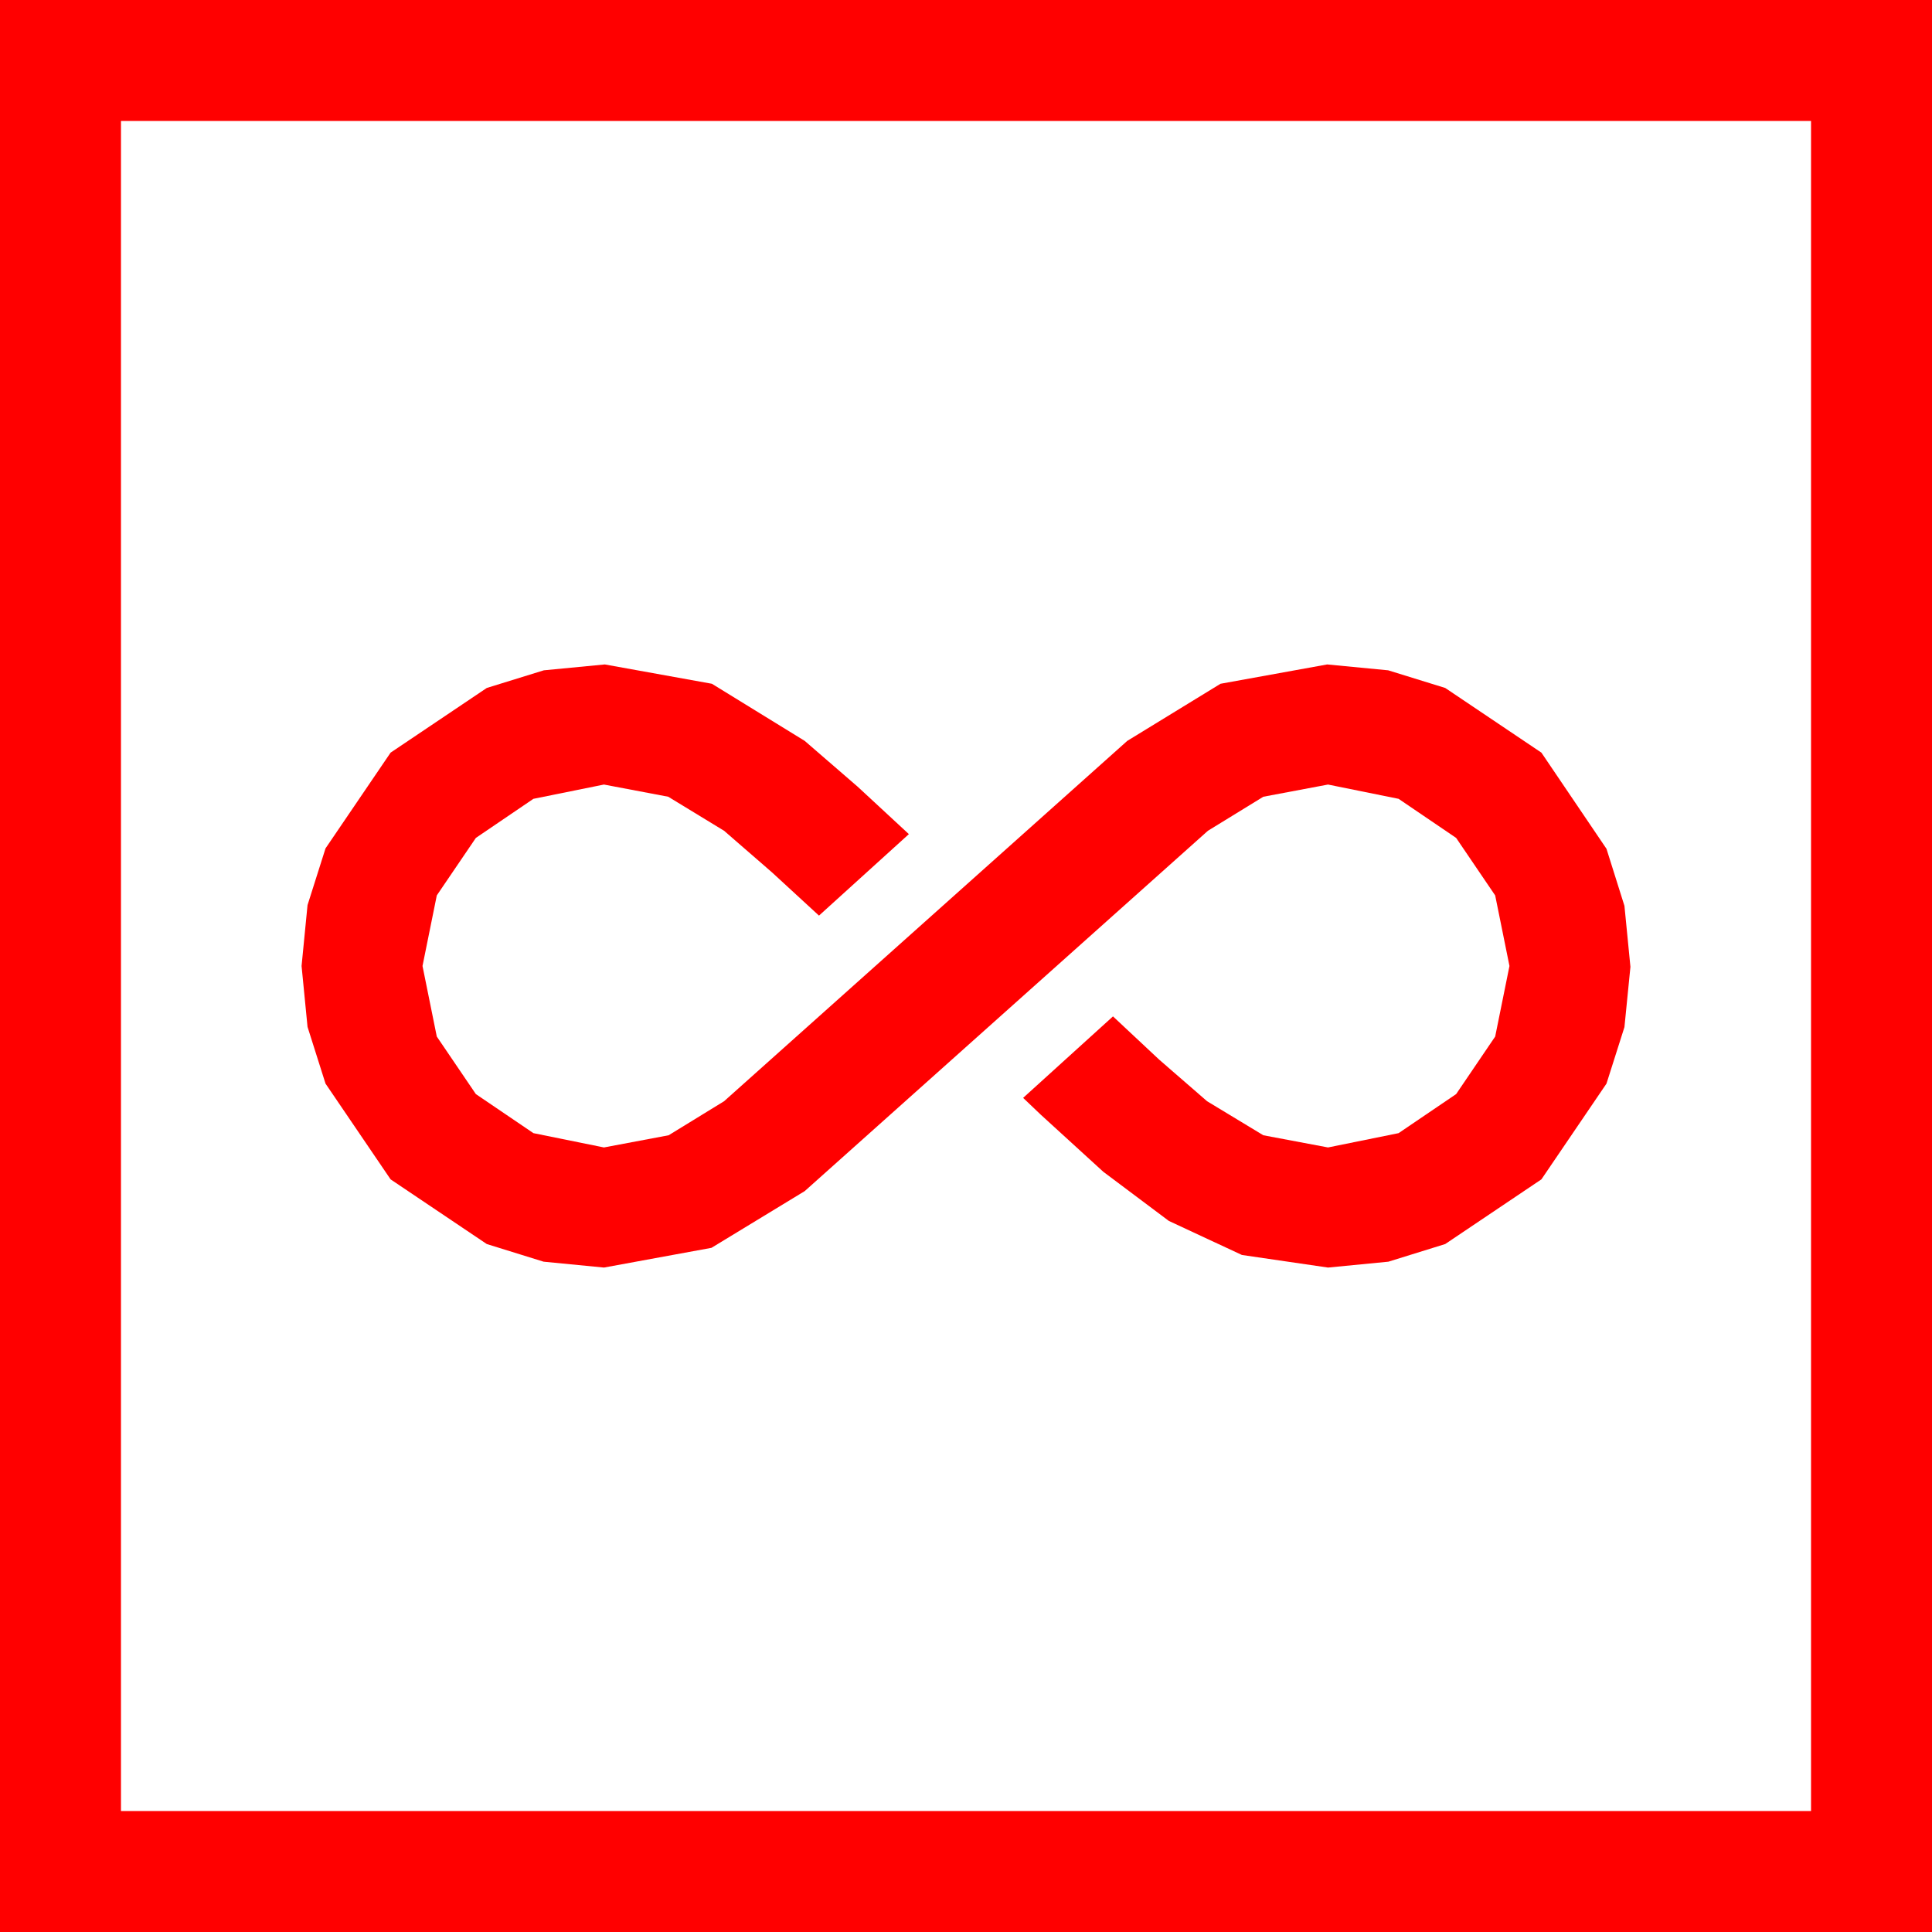 <?xml version="1.0" encoding="utf-8"?>
<!DOCTYPE svg PUBLIC "-//W3C//DTD SVG 1.1//EN" "http://www.w3.org/Graphics/SVG/1.1/DTD/svg11.dtd">
<svg width="67.383" height="67.383" xmlns="http://www.w3.org/2000/svg" xmlns:xlink="http://www.w3.org/1999/xlink" xmlns:xml="http://www.w3.org/XML/1998/namespace" version="1.1">
  <g>
    <g>
      <path style="fill:#FF0000;fill-opacity:1" d="M21.094,23.174L24.829,23.848 28.066,25.84 29.912,27.437 31.699,29.092 28.564,31.934 26.924,30.425 25.254,28.975 23.306,27.788 21.064,27.363 18.604,27.861 16.597,29.224 15.234,31.23 14.736,33.691 15.234,36.152 16.597,38.159 18.604,39.521 21.064,40.02 23.32,39.595 25.254,38.408 39.316,25.84 42.568,23.848 46.289,23.174 48.417,23.379 50.405,23.994 53.76,26.25 56.03,29.604 56.656,31.593 56.865,33.721 56.656,35.823 56.03,37.793 53.76,41.133 50.405,43.389 48.424,44.004 46.318,44.209 43.315,43.77 40.767,42.583 38.481,40.869 36.299,38.877 35.684,38.291 38.818,35.449 40.43,36.958 42.1,38.408 44.062,39.595 46.318,40.02 48.779,39.521 50.786,38.159 52.148,36.152 52.646,33.691 52.148,31.23 50.786,29.224 48.779,27.861 46.318,27.363 44.062,27.788 42.129,28.975 28.066,41.543 24.814,43.521 21.064,44.209 18.959,44.004 16.978,43.389 13.623,41.133 11.353,37.793 10.726,35.815 10.518,33.691 10.726,31.567 11.353,29.59 13.623,26.25 16.978,23.994 18.966,23.379 21.094,23.174z M4.219,4.219L4.219,63.164 63.164,63.164 63.164,4.219 4.219,4.219z M0,0L67.383,0 67.383,67.383 0,67.383 0,0z" />
    </g>
  </g>
</svg>